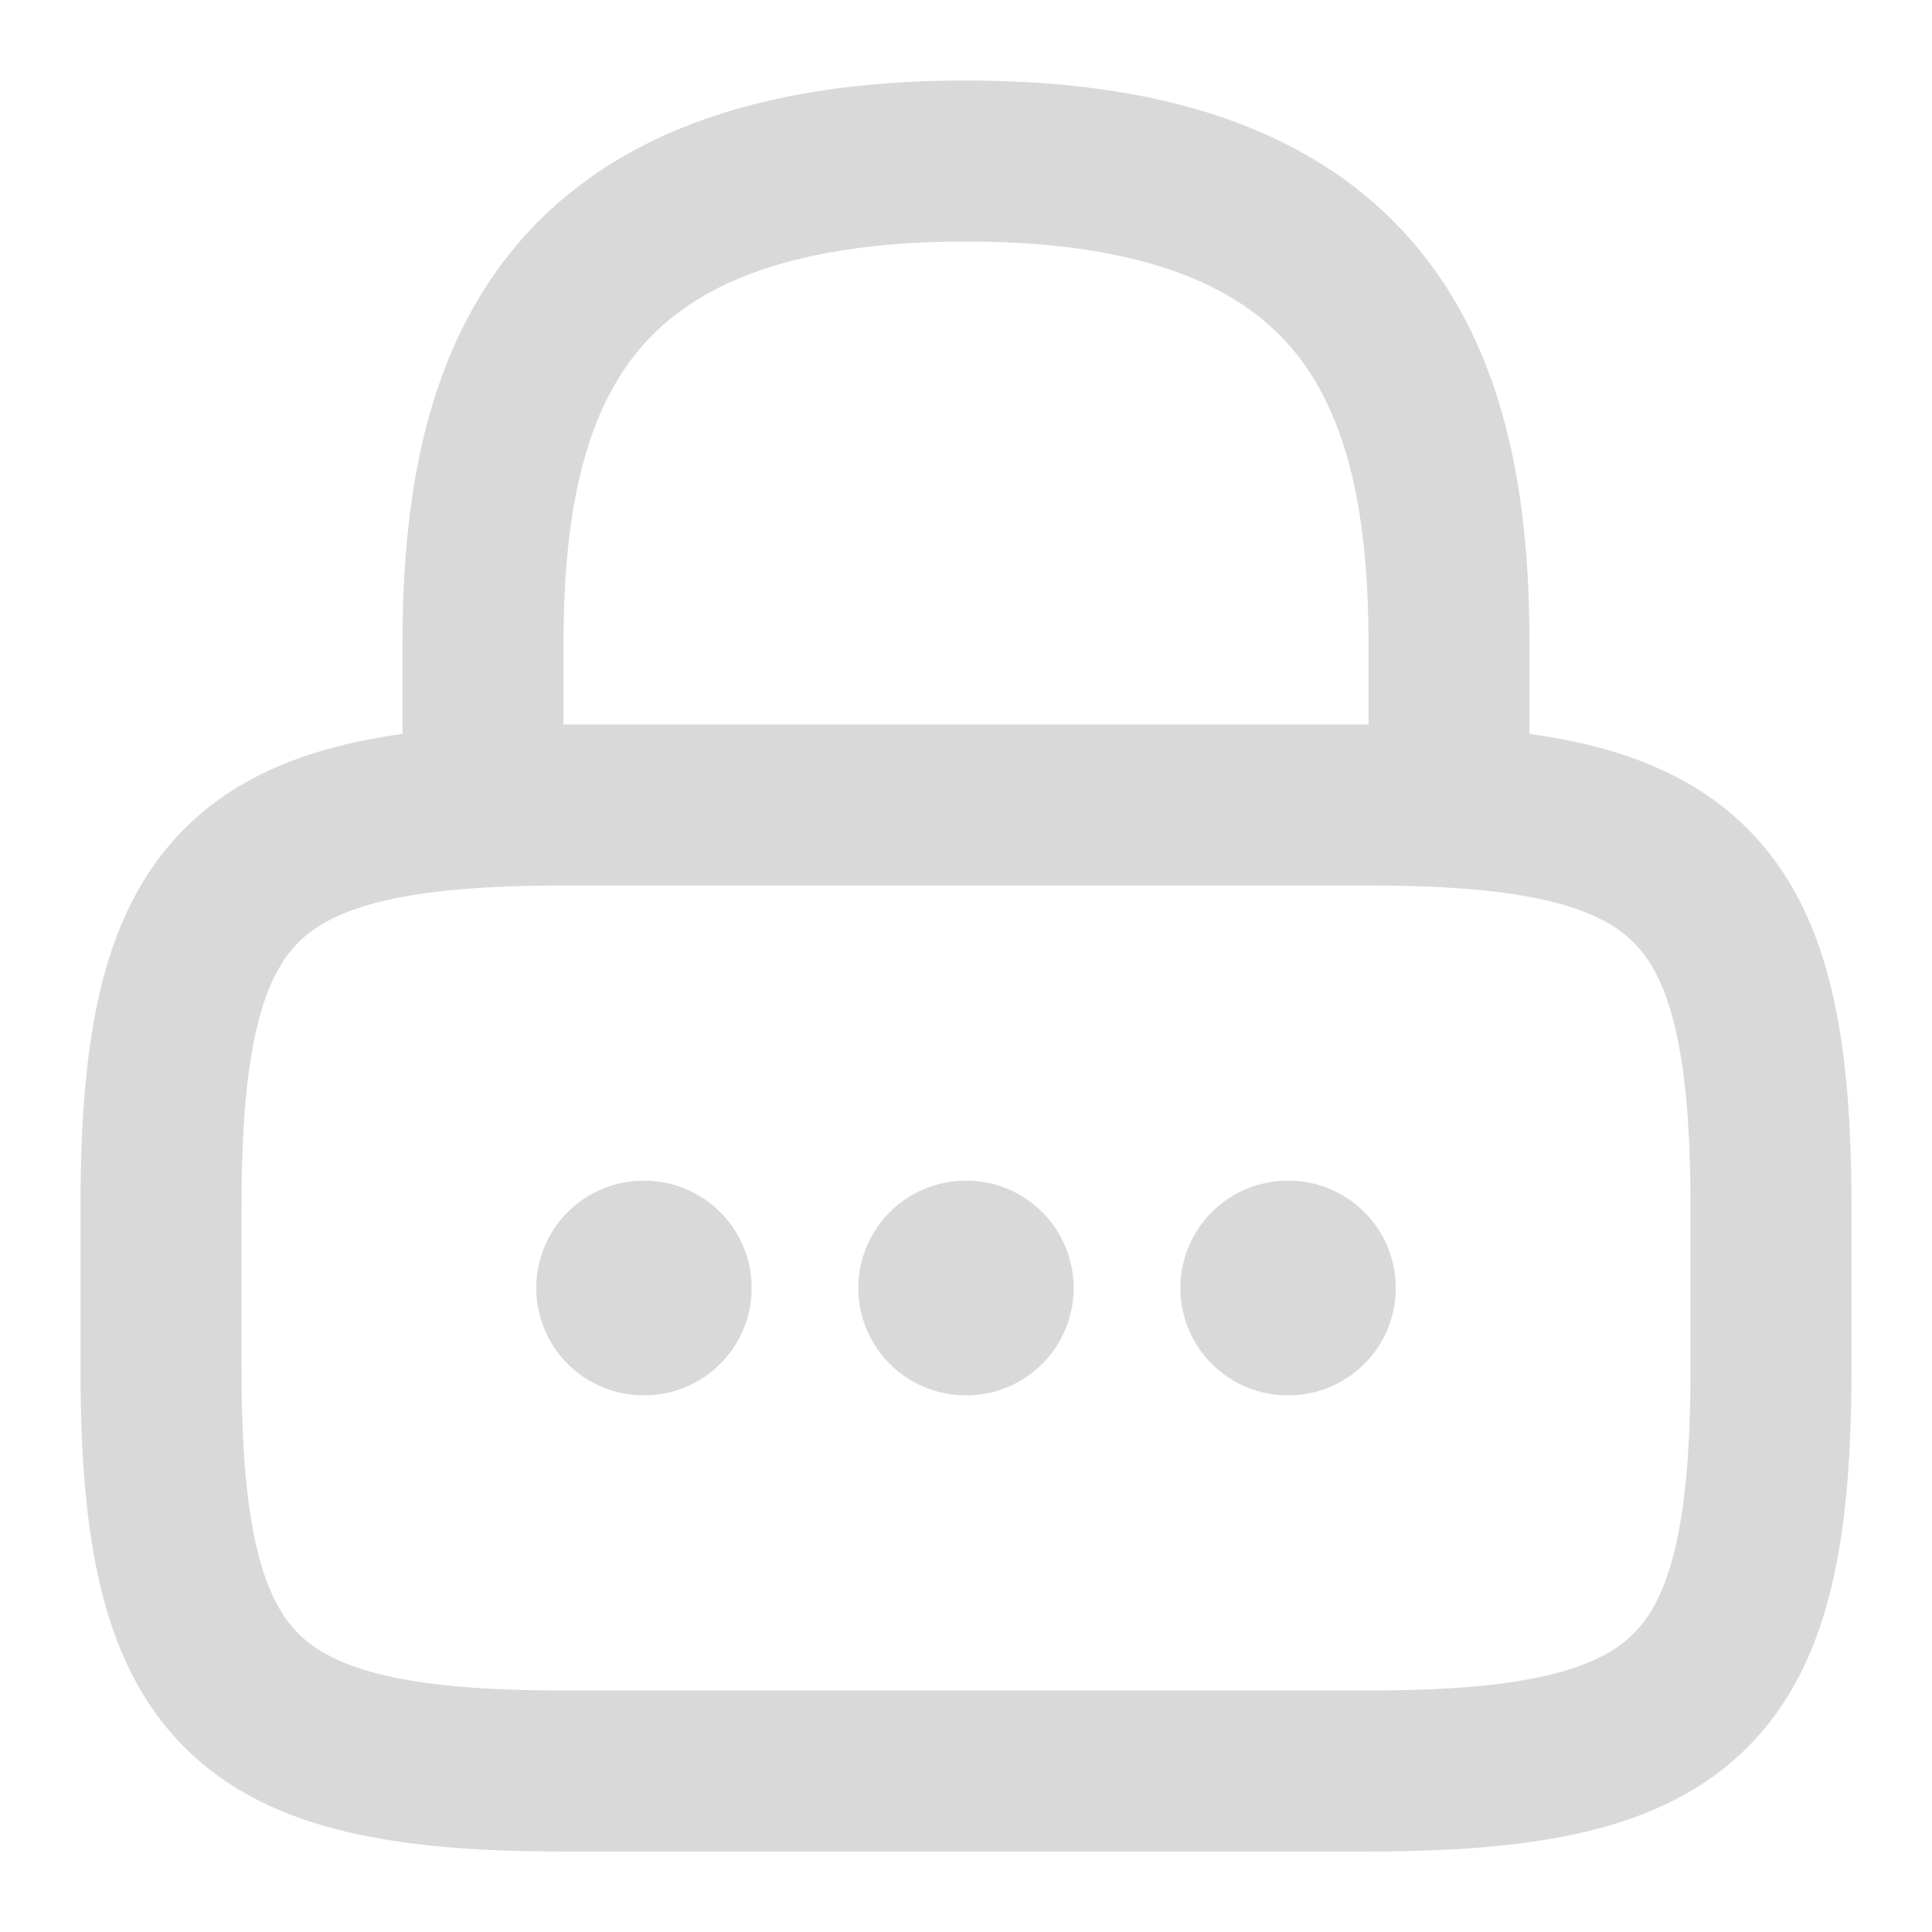 <svg width="18" height="18" viewBox="0 0 18 18" fill="none" xmlns="http://www.w3.org/2000/svg">
<path d="M4.5 7.5V6C4.5 3.518 5.25 1.5 9 1.5C12.75 1.5 13.5 3.518 13.5 6V7.5" stroke="#D9D9D9" stroke-width="1.5" stroke-linecap="round" stroke-linejoin="round"/>
<path d="M12.75 16.5H5.25C2.25 16.5 1.5 15.75 1.5 12.75V11.25C1.5 8.25 2.25 7.5 5.25 7.5H12.75C15.75 7.5 16.5 8.25 16.5 11.25V12.75C16.5 15.75 15.75 16.5 12.75 16.5Z" stroke="#D9D9D9" stroke-width="1.5" stroke-linecap="round" stroke-linejoin="round"/>
<path d="M11.997 12H12.004" stroke="#D9D9D9" stroke-width="2" stroke-linecap="round" stroke-linejoin="round"/>
<path d="M8.997 12H9.003" stroke="#D9D9D9" stroke-width="2" stroke-linecap="round" stroke-linejoin="round"/>
<path d="M5.996 12H6.003" stroke="#D9D9D9" stroke-width="2" stroke-linecap="round" stroke-linejoin="round"/>
</svg>
